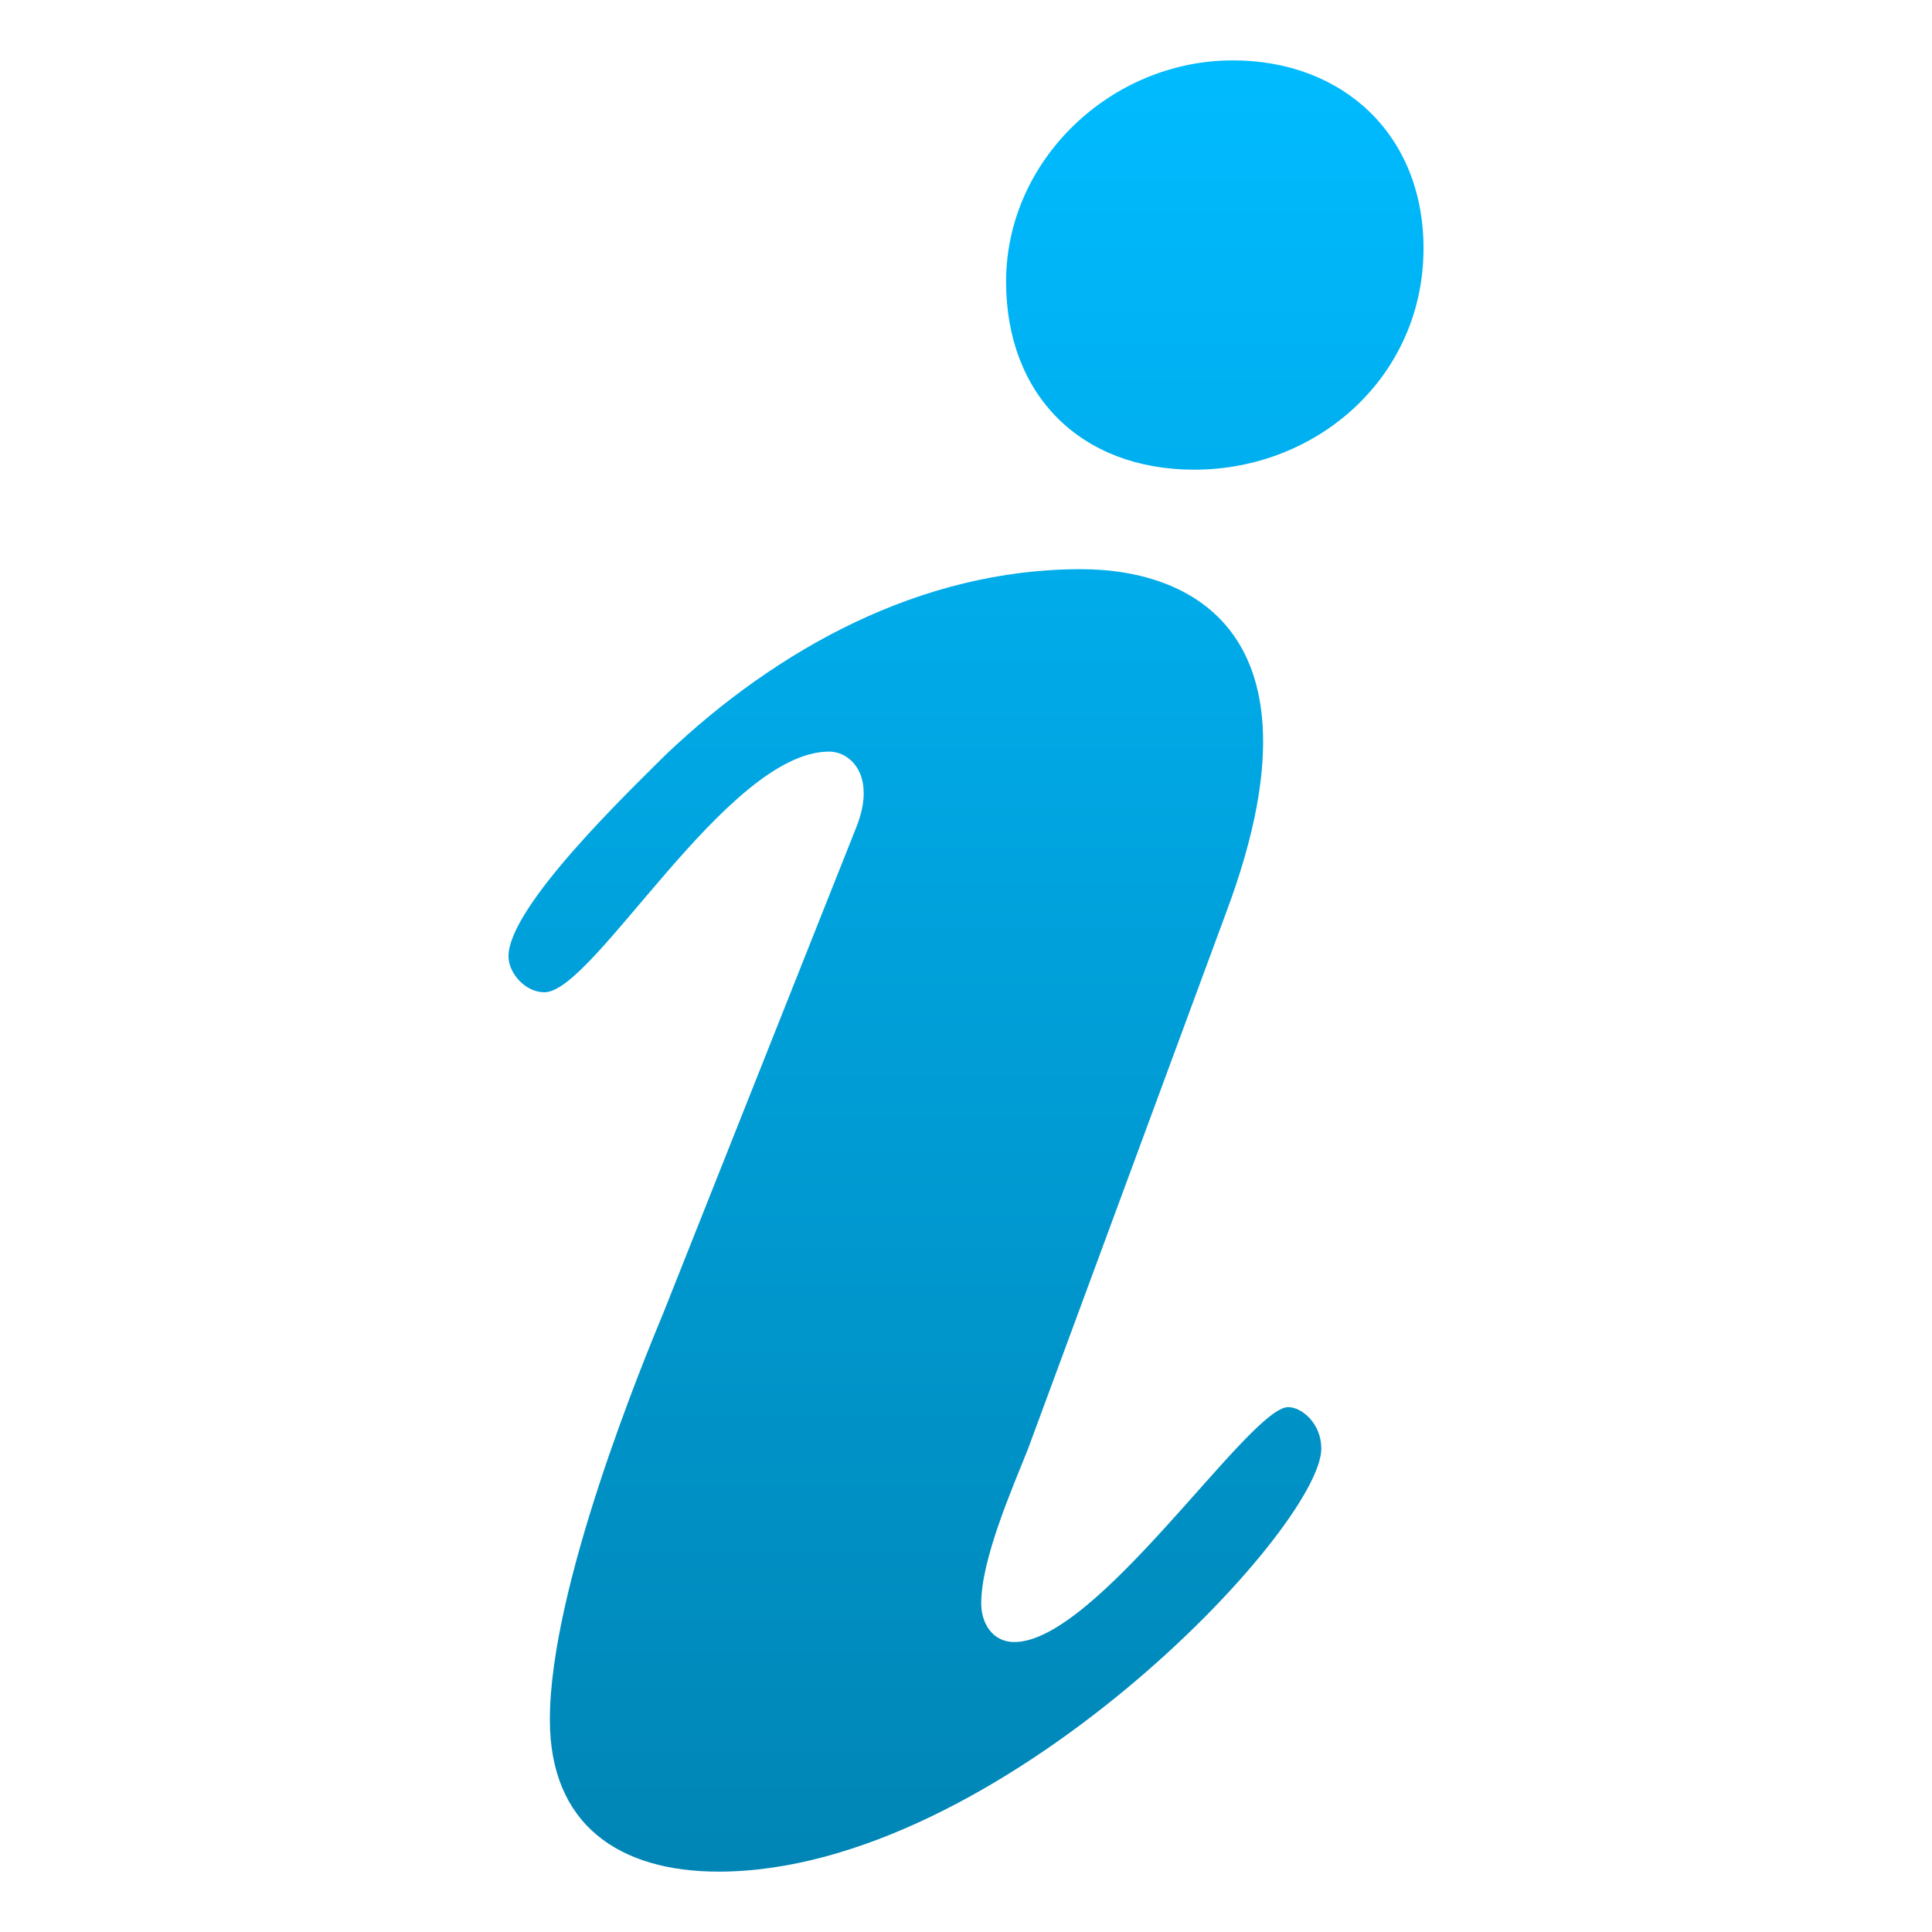 <svg xmlns="http://www.w3.org/2000/svg" xmlns:xlink="http://www.w3.org/1999/xlink" width="64" height="64" viewBox="0 0 64 64" version="1.1">
<defs>
<linearGradient id="linear0" gradientUnits="userSpaceOnUse" x1="0" y1="0" x2="0" y2="1" gradientTransform="matrix(30.312,0,0,60,16.844,2)">
<stop offset="0" style="stop-color:#00bbff;stop-opacity:1;"/>
<stop offset="1" style="stop-color:#0085b5;stop-opacity:1;"/>
</linearGradient>
</defs>
<g id="surface1">
<path style=" stroke:none;fill-rule:evenodd;fill:url(#linear0);" d="M 33.328 9.328 C 33.328 5.297 36.809 2 40.836 2 C 44.5 2 47.156 4.473 47.156 8.227 C 47.156 12.445 43.676 15.559 39.555 15.559 C 35.801 15.555 33.328 13.086 33.328 9.328 Z M 28.379 27.371 C 29.023 25.723 28.199 24.898 27.465 24.898 C 24.074 24.898 19.68 32.871 18.035 32.871 C 17.391 32.871 16.844 32.227 16.844 31.68 C 16.844 30.027 20.871 26.184 22.062 24.992 C 25.727 21.512 30.488 18.855 35.801 18.855 C 39.738 18.855 43.953 21.234 40.656 30.125 L 34.059 47.984 C 33.512 49.359 32.504 51.652 32.504 53.117 C 32.504 53.758 32.867 54.395 33.602 54.395 C 36.348 54.395 41.387 46.613 42.672 46.613 C 43.129 46.613 43.77 47.16 43.77 47.984 C 43.77 50.641 33.051 62 23.805 62 C 20.504 62 18.215 60.445 18.215 56.965 C 18.215 52.566 21.328 45.055 21.973 43.496 C 21.973 43.496 28.379 27.371 28.379 27.371 Z M 28.379 27.371 "/>
</g>
</svg>
